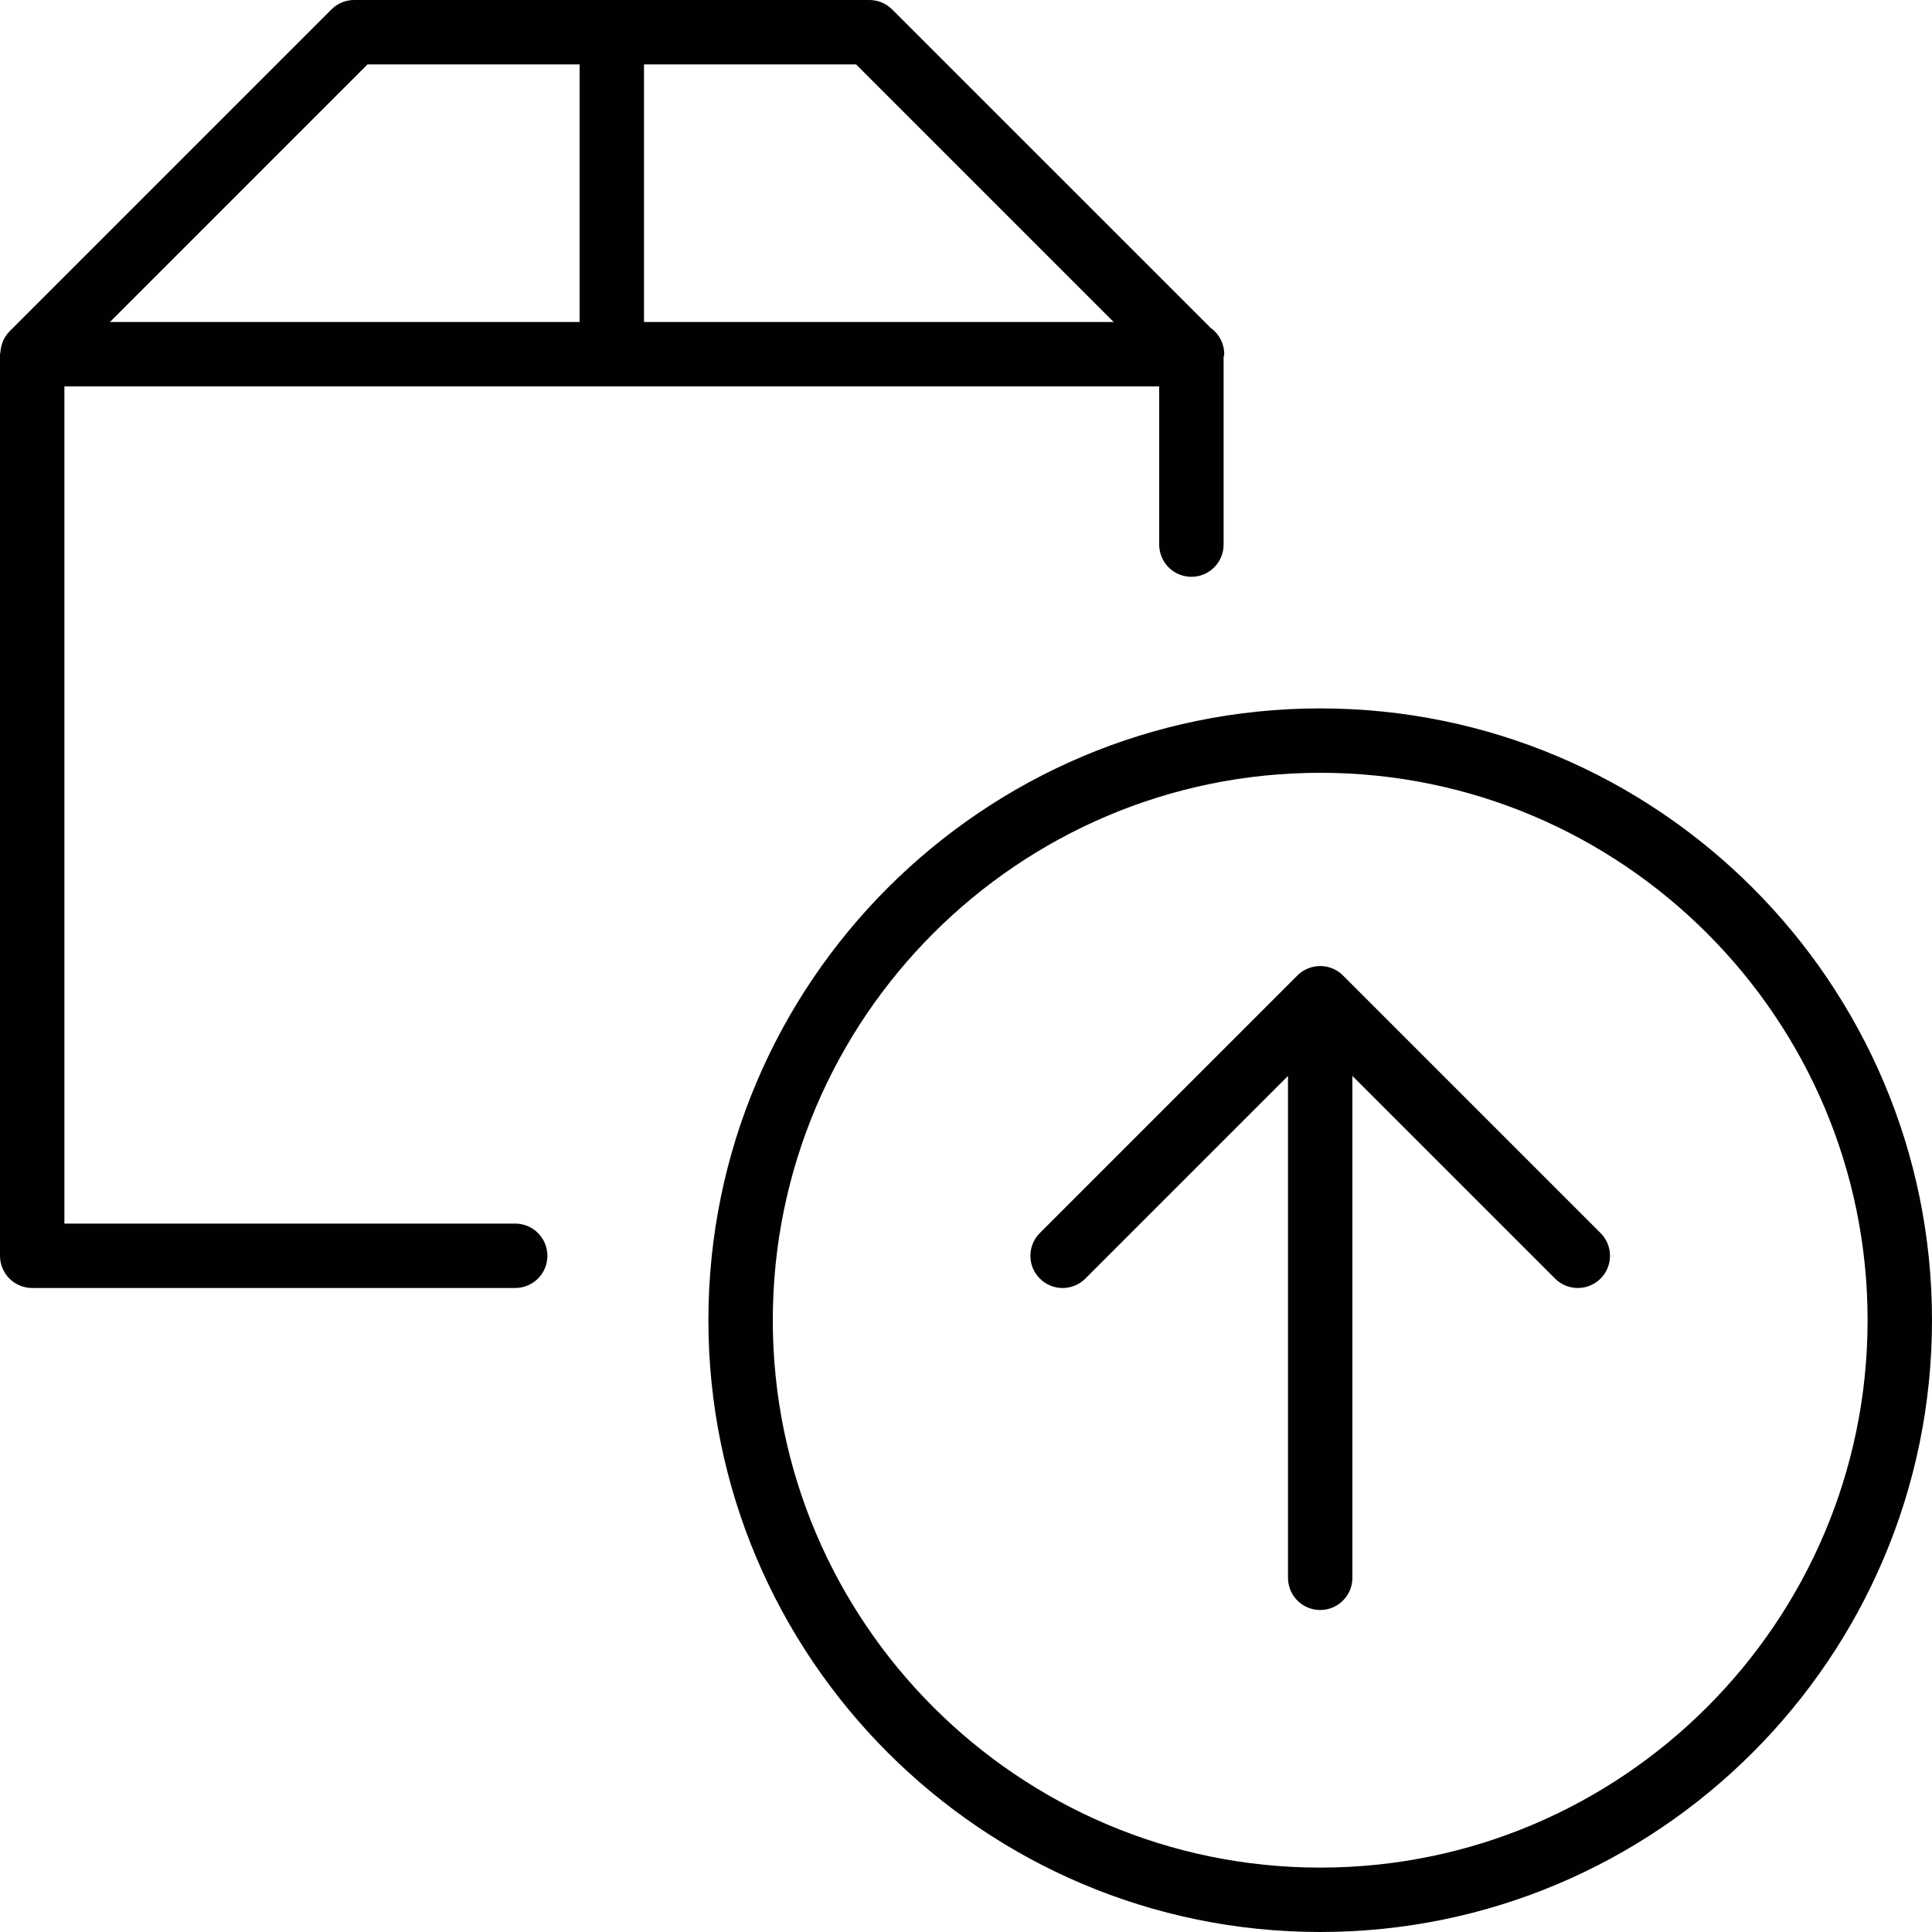<?xml version="1.0" encoding="utf-8"?>
<!-- Generator: Adobe Illustrator 17.0.0, SVG Export Plug-In . SVG Version: 6.00 Build 0)  -->
<!DOCTYPE svg PUBLIC "-//W3C//DTD SVG 1.1//EN" "http://www.w3.org/Graphics/SVG/1.1/DTD/svg11.dtd">
<svg version="1.1" id="Layer_1" xmlns="http://www.w3.org/2000/svg" xmlns:xlink="http://www.w3.org/1999/xlink" x="0px" y="0px"
	 width="60px" height="60px" viewBox="0 0 60 60" enable-background="new 0 0 60 60" xml:space="preserve">
<g>
	<path fill="#010101" d="M1,40h15c0.553,0,1-0.448,1-1c0-0.552-0.447-1-1-1H2V12h34v4.913c0,0.552,0.447,1,1,1c0.553,0,1-0.448,1-1
		v-5.817c0.003-0.033,0.019-0.062,0.019-0.097c0-0.337-0.166-0.635-0.421-0.816l-9.892-9.891C27.519,0.106,27.266,0,27,0H11
		c-0.266,0-0.52,0.106-0.707,0.293l-9.999,9.999c-0.002,0.002-0.003,0.005-0.005,0.007c-0.082,0.083-0.142,0.179-0.19,0.281
		c-0.014,0.03-0.022,0.062-0.033,0.093c-0.03,0.087-0.048,0.175-0.054,0.266C0.011,10.961,0,10.979,0,11v28C0,39.552,0.447,40,1,40z
		 M34.586,10H20V2h6.586L34.586,10z M11.414,2H18v8H3.414L11.414,2z"/>
	<path fill="#010101" d="M41.708,30.294c-0.092-0.093-0.203-0.166-0.326-0.217c-0.244-0.101-0.52-0.101-0.764,0
		c-0.123,0.051-0.234,0.124-0.326,0.217l-7.999,7.999c-0.391,0.391-0.391,1.023,0,1.414c0.391,0.391,1.023,0.391,1.414,0L40,33.414
		V49c0,0.552,0.447,1,1,1c0.553,0,1-0.448,1-1V33.414l6.293,6.293C48.488,39.902,48.744,40,49,40c0.256,0,0.512-0.098,0.707-0.293
		c0.391-0.391,0.391-1.023,0-1.414L41.708,30.294z"/>
	<path fill="#010101" d="M41,22c-10.477,0-19,8.523-19,19c0,10.477,8.523,19,19,19c10.477,0,19-8.523,19-19
		C60,30.523,51.477,22,41,22z M41,58c-9.374,0-17-7.626-17-17s7.626-17,17-17s17,7.626,17,17S50.374,58,41,58z"/>
</g>
</svg>
